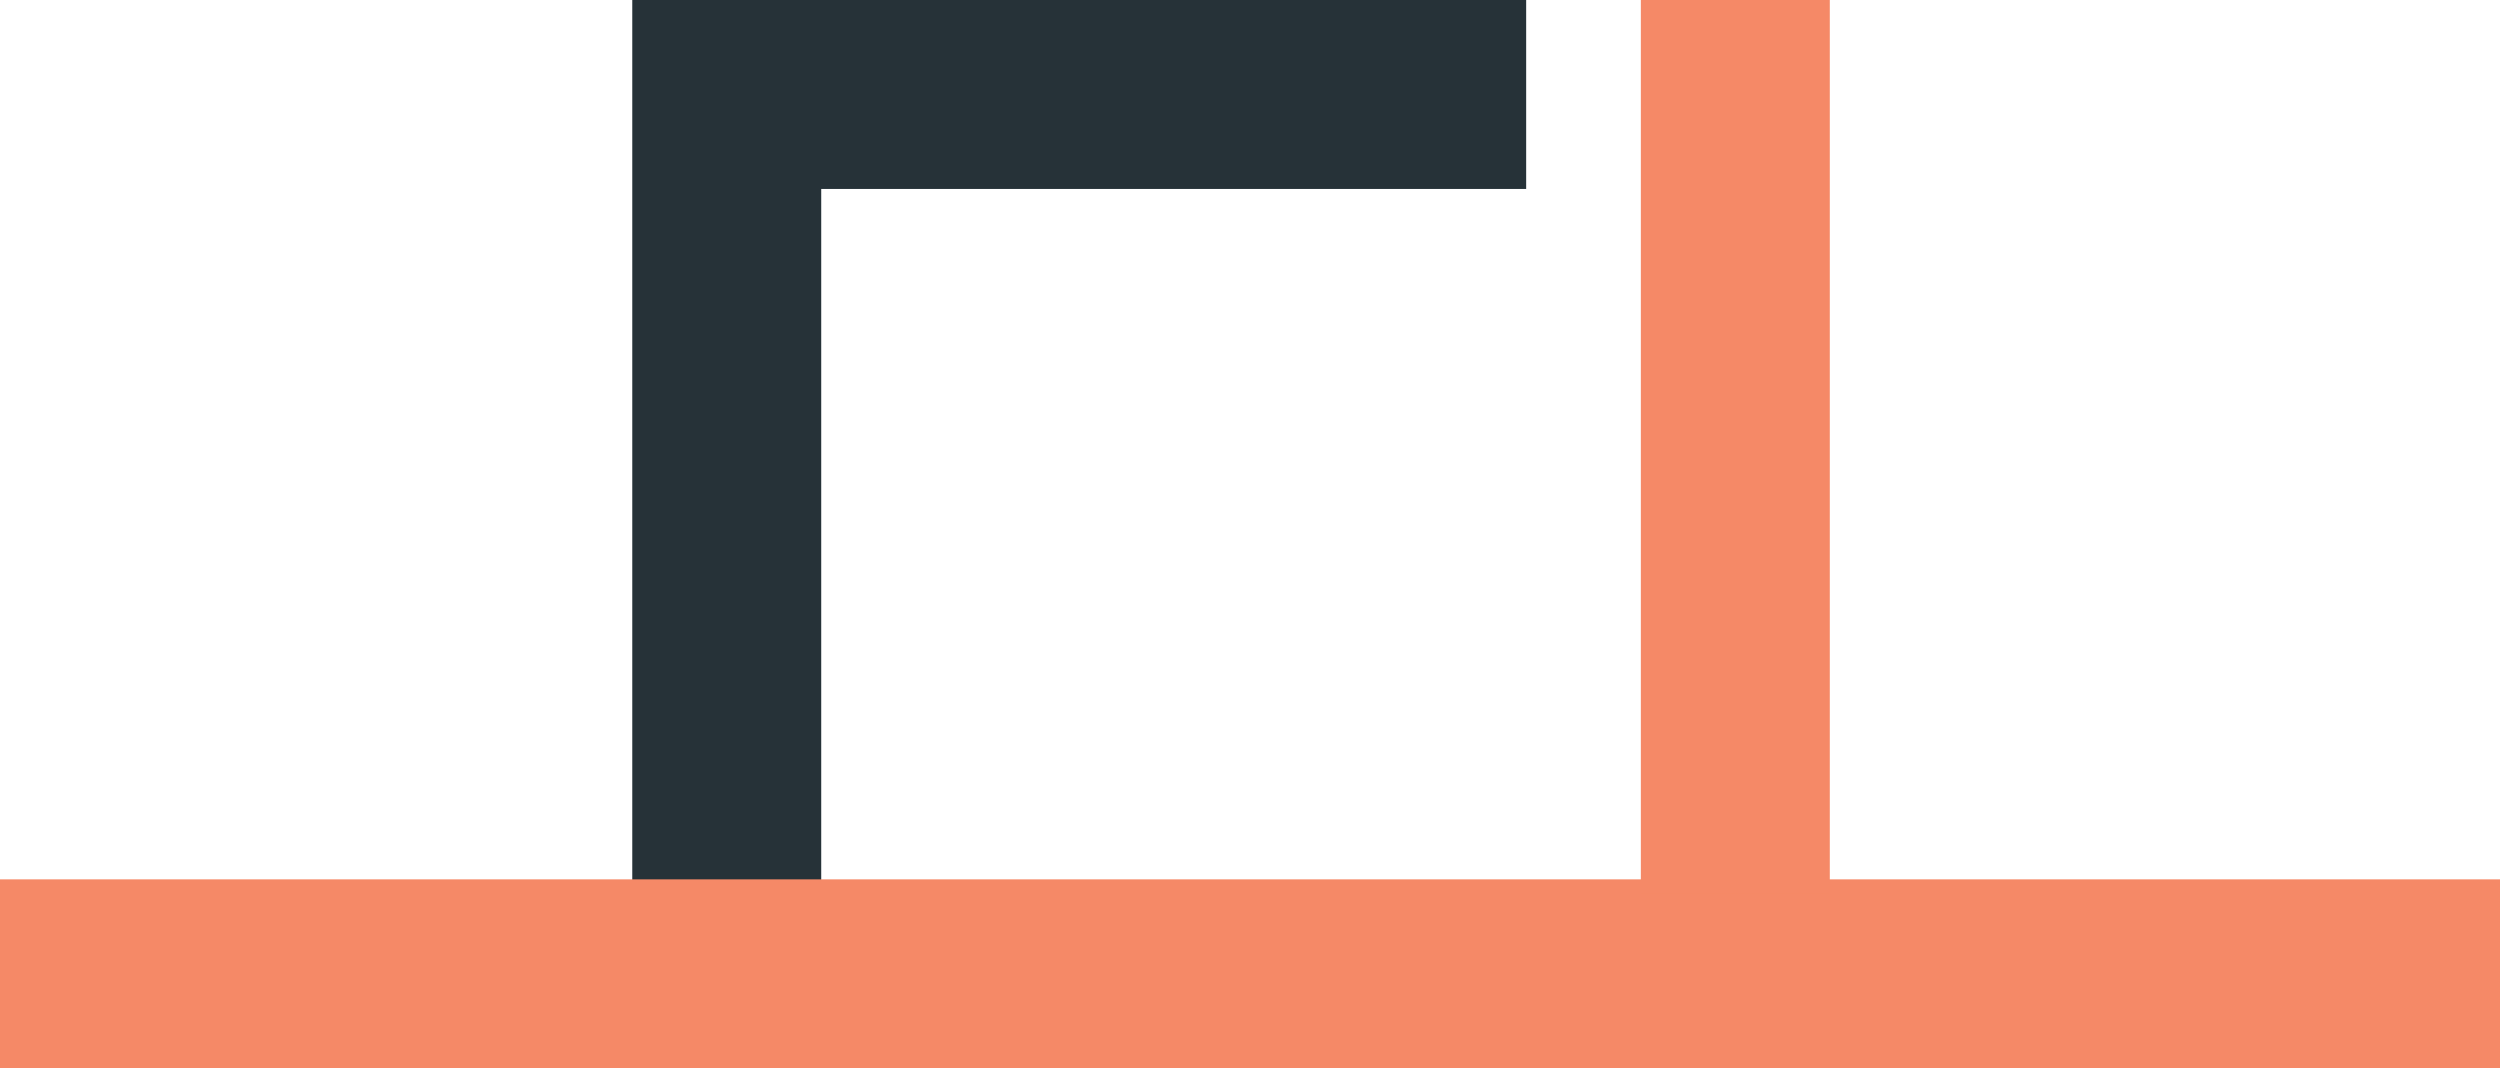 <svg xmlns="http://www.w3.org/2000/svg" viewBox="0 0 172 73.5"><defs><style>.cls-1,.cls-2{fill:none;stroke-miterlimit:10;stroke-width:13px;}.cls-1{stroke:#263238;}.cls-2{stroke:#f58967;}</style></defs><title>Asset 1</title><g id="Layer_2" data-name="Layer 2"><g id="Layer_1-2" data-name="Layer 1"><polyline class="cls-1" points="50 61.5 50 6.5 105 6.5"/><line class="cls-2" x1="172" y1="67" y2="67"/><line class="cls-2" x1="119.39" x2="119.39" y2="61.5"/></g></g></svg>